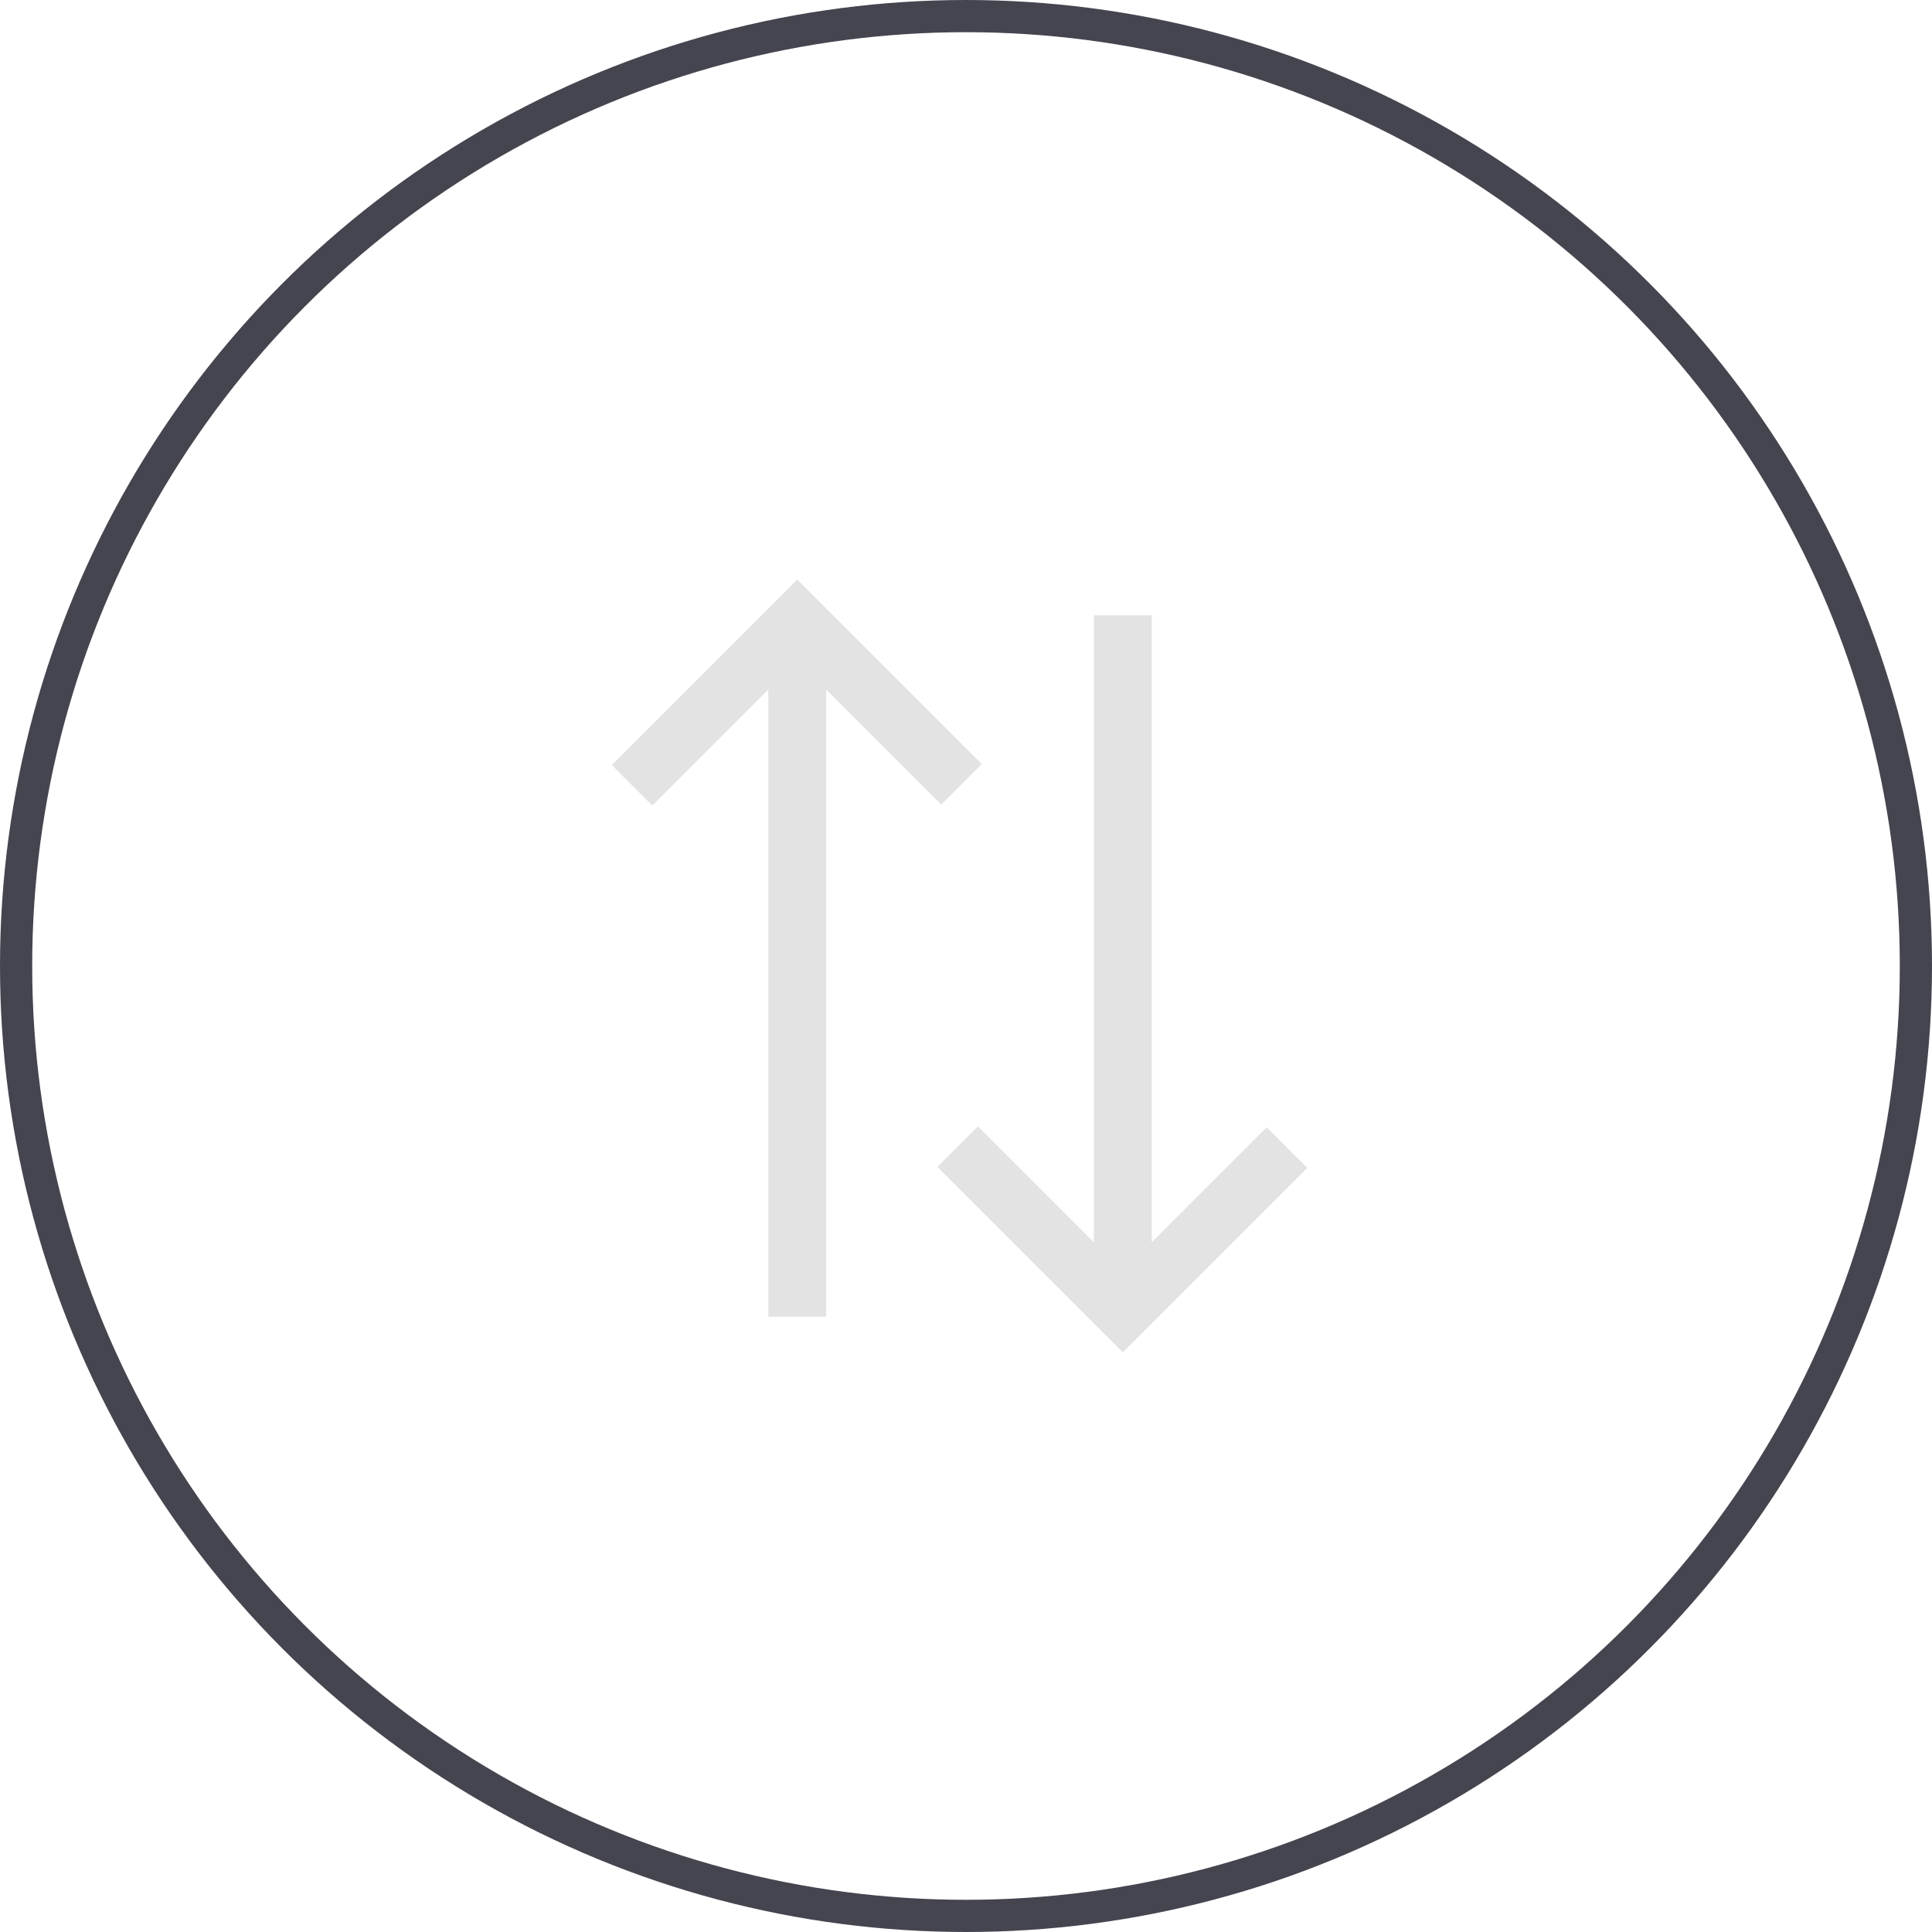 <svg width="60" height="60" viewBox="0 0 60 60" fill="none" xmlns="http://www.w3.org/2000/svg">
<g id="Group 2062">
<circle id="Ellipse 616" cx="30" cy="30" r="29.5" stroke="#454550"/>
<path id="Vector" d="M40.6 36.27L34.87 42L29.11 36.24L30.37 34.98L33.97 38.58V19.11H35.77V38.58L39.34 35.01L40.6 36.27ZM30.49 23.73L29.23 24.99L25.66 21.42V40.89H23.86V21.42L20.26 25.02L19 23.76L24.76 18L30.49 23.73Z" fill="#E3E3E4"/>
</g>
</svg>
